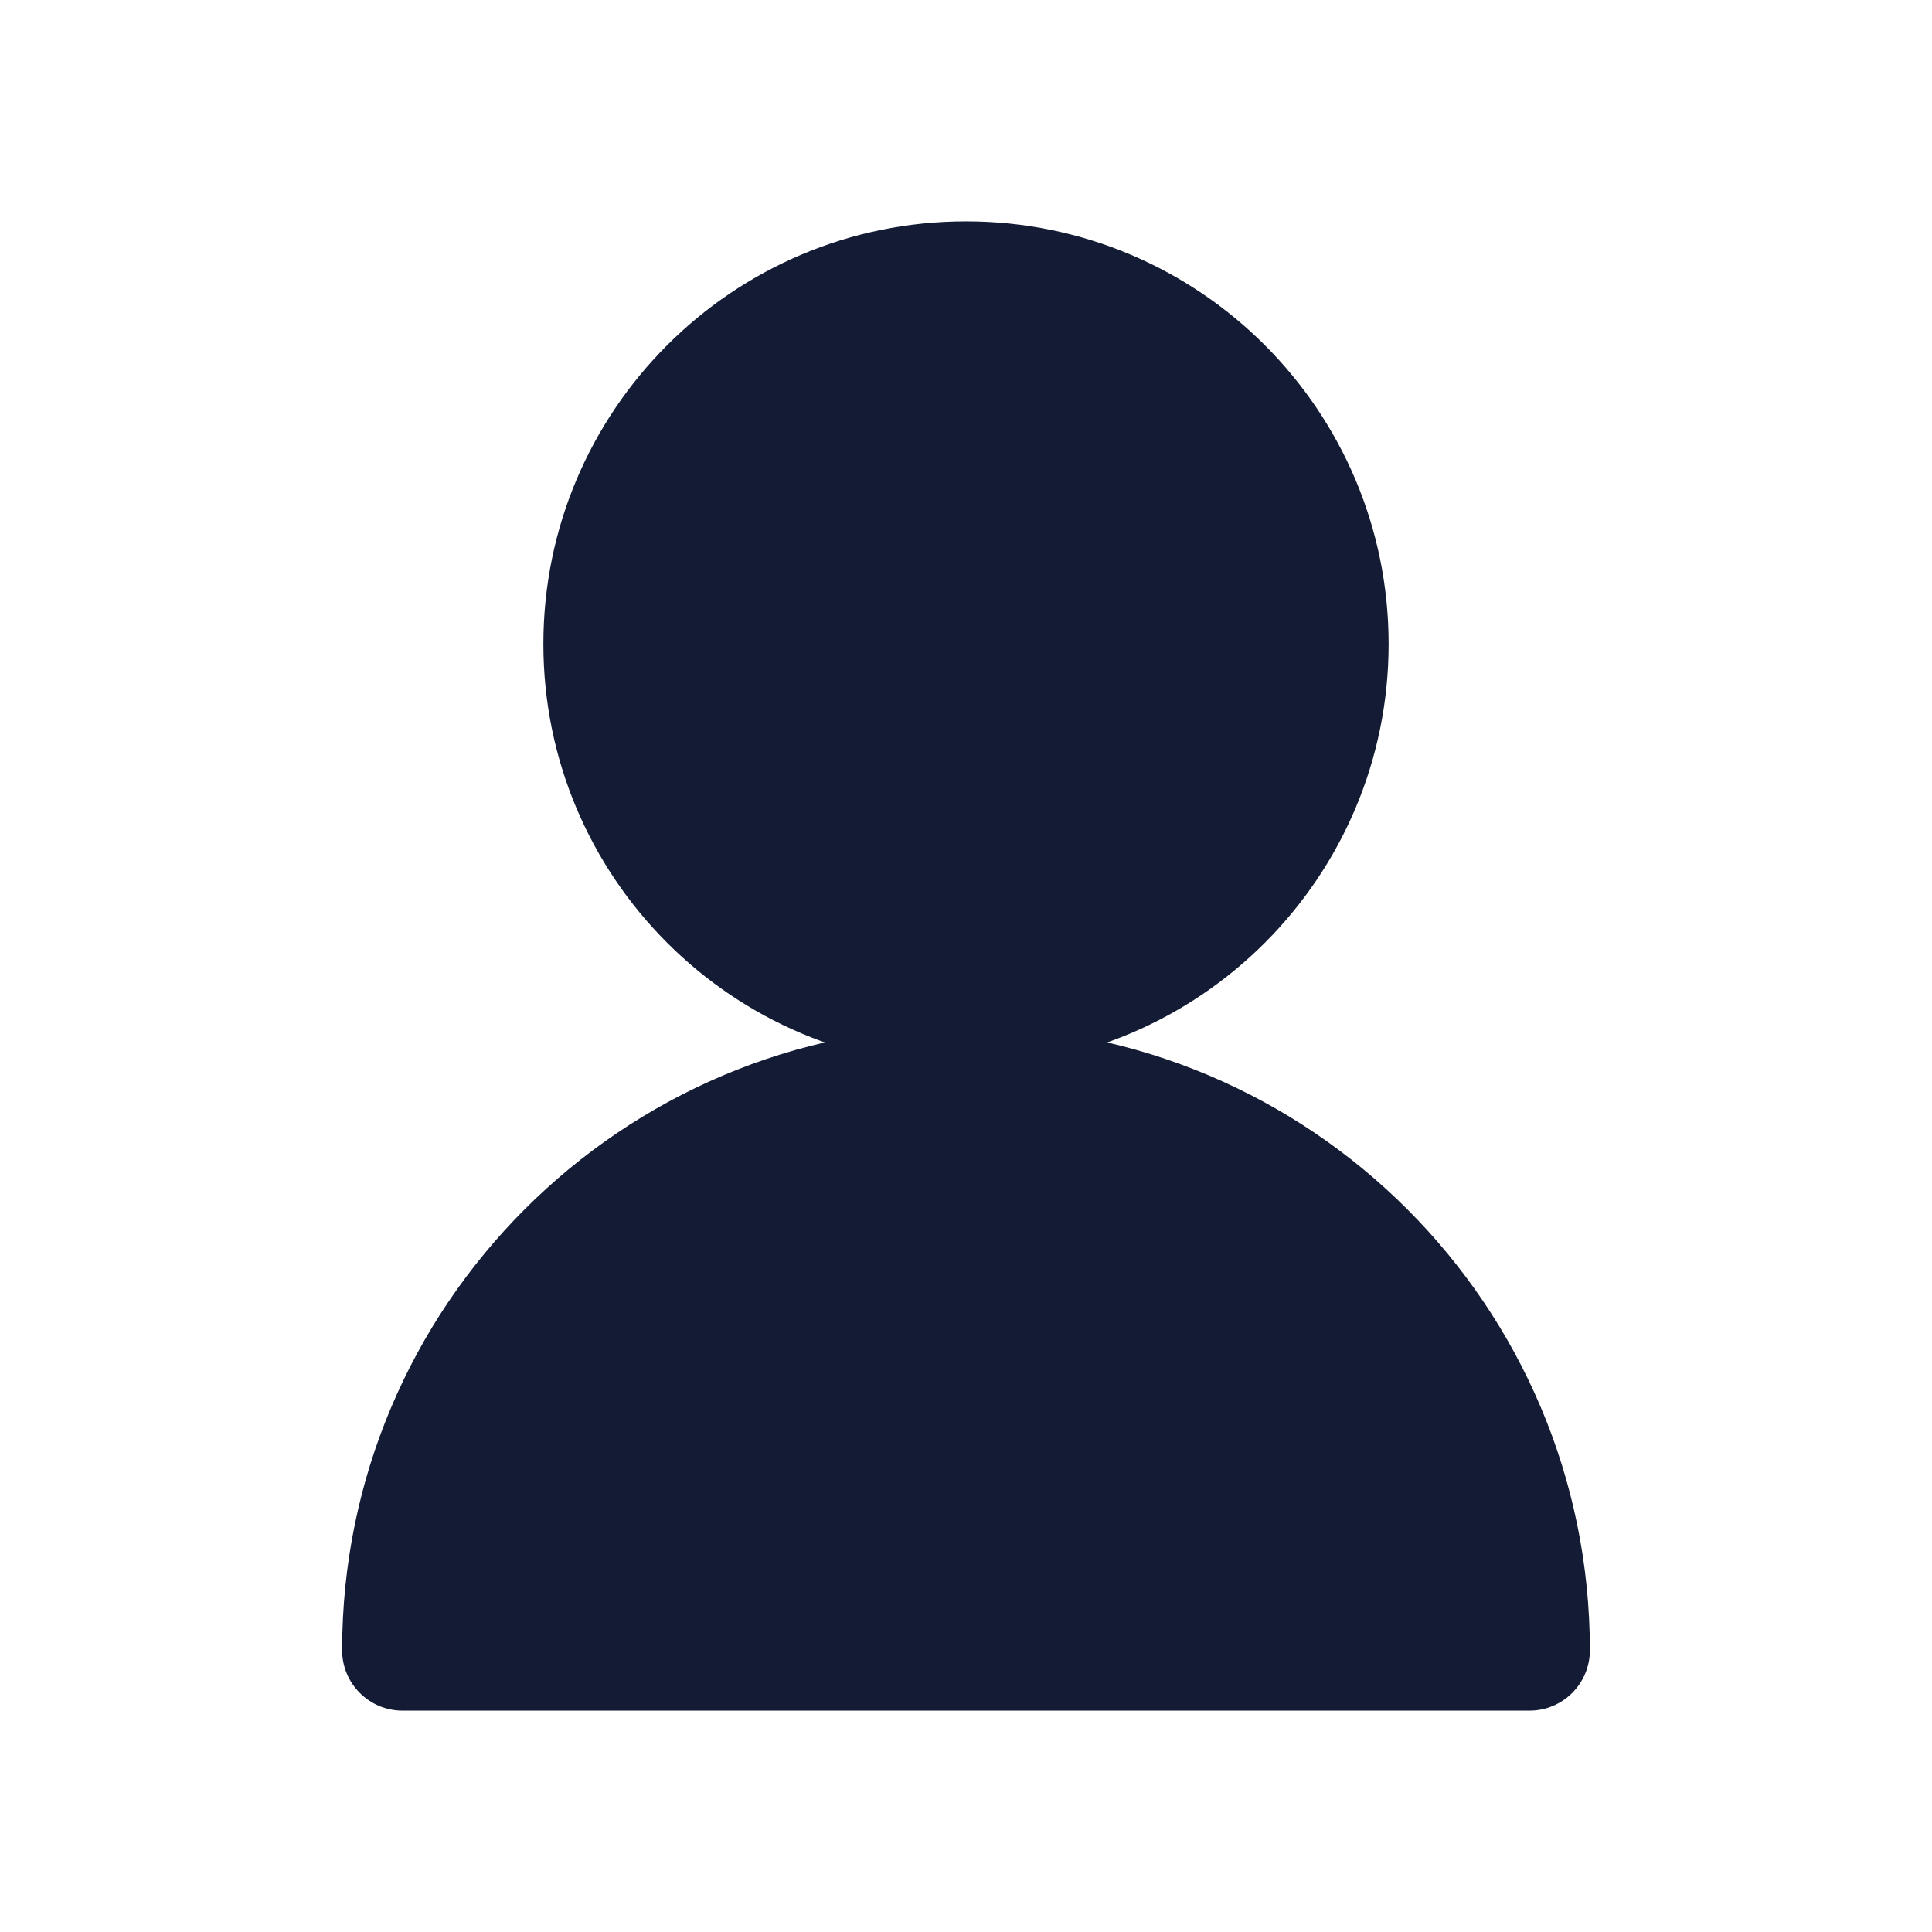 <svg width="24" height="24" viewBox="0 0 24 24" fill="none" xmlns="http://www.w3.org/2000/svg">
<path d="M6.75 8C6.75 5.101 9.101 2.75 12 2.75C14.899 2.75 17.25 5.101 17.25 8C17.25 10.899 14.899 13.25 12 13.25C9.101 13.25 6.75 10.899 6.75 8Z" fill="#141B34"/>
<path d="M4.25 20.5C4.25 16.22 7.72 12.75 12 12.75C16.28 12.75 19.75 16.22 19.75 20.5C19.75 20.914 19.414 21.25 19 21.25H5C4.586 21.25 4.25 20.914 4.25 20.5Z" fill="#141B34"/>
</svg>
